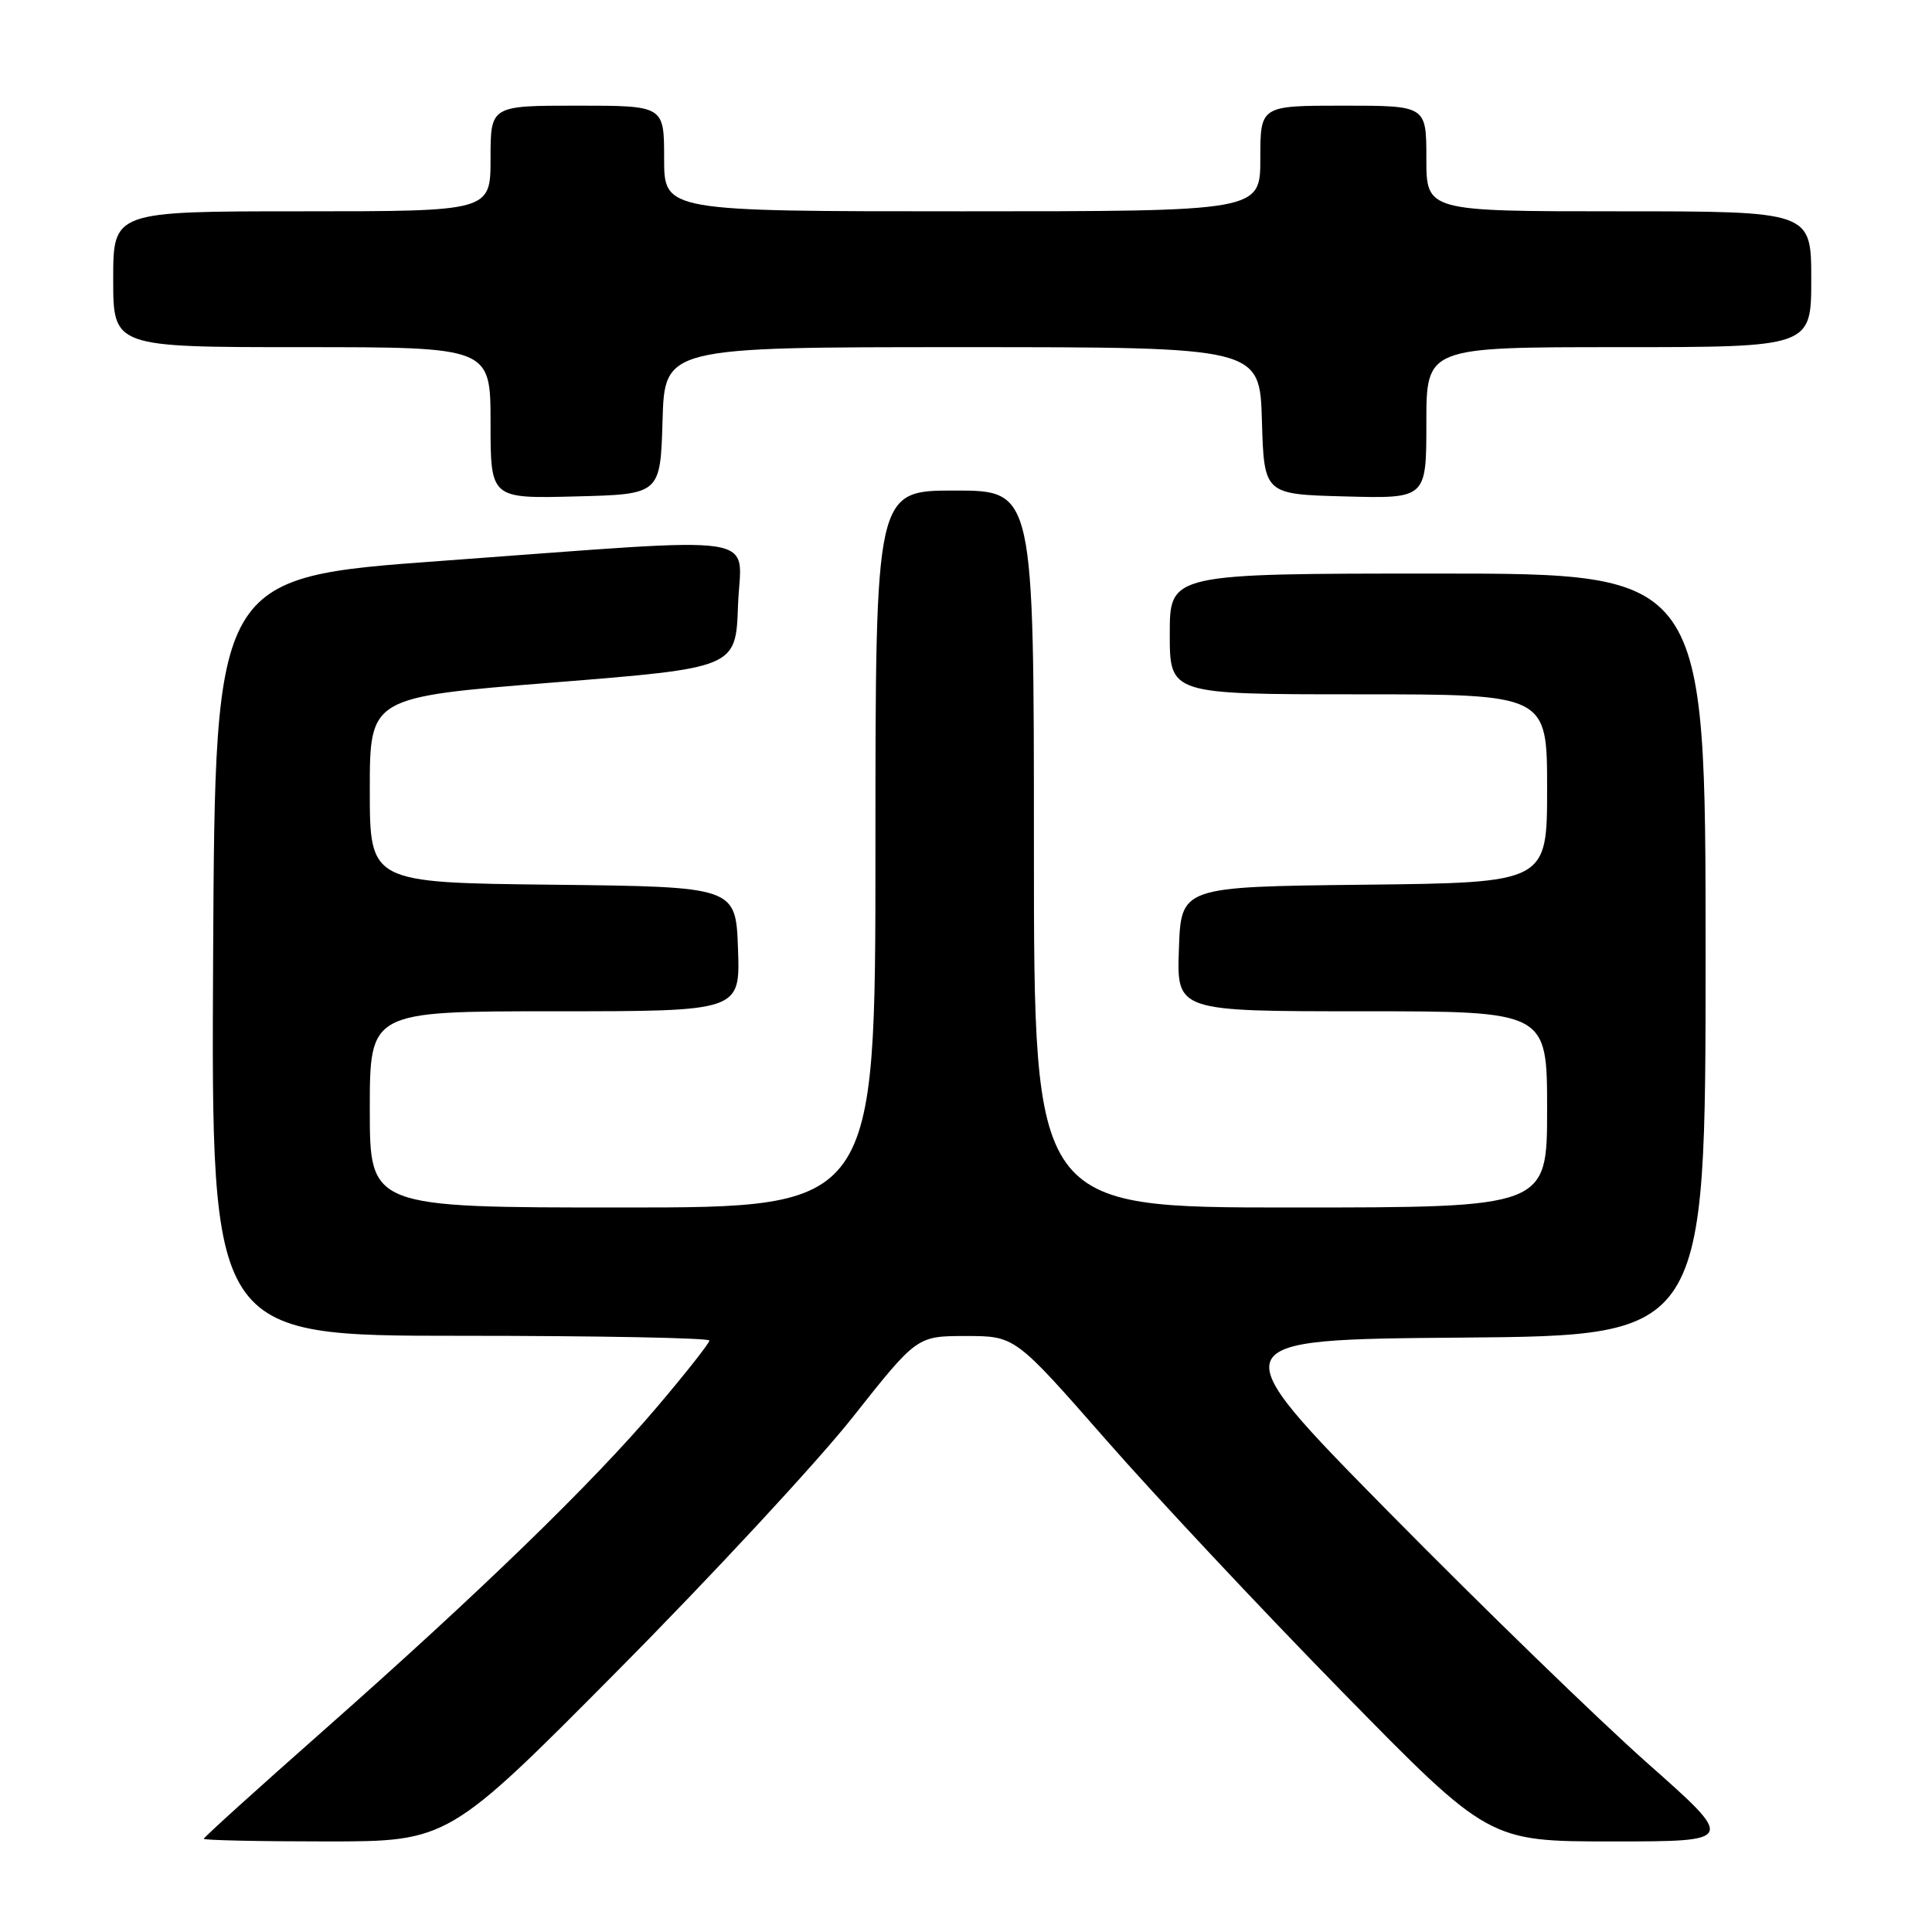 <?xml version="1.0" encoding="UTF-8" standalone="no"?>
<!DOCTYPE svg PUBLIC "-//W3C//DTD SVG 1.1//EN" "http://www.w3.org/Graphics/SVG/1.1/DTD/svg11.dtd" >
<svg xmlns="http://www.w3.org/2000/svg" xmlns:xlink="http://www.w3.org/1999/xlink" version="1.1" viewBox="0 0 256 256">
 <g >
 <path fill="currentColor"
d=" M 81.96 221.25 C 94.37 208.74 108.34 193.67 113.01 187.76 C 121.50 177.03 121.50 177.03 128.00 177.03 C 134.50 177.03 134.50 177.03 146.50 190.72 C 153.10 198.26 167.23 213.33 177.89 224.21 C 197.28 244.00 197.28 244.00 213.65 244.00 C 230.01 244.00 230.01 244.00 218.25 233.59 C 211.79 227.86 196.38 212.90 184.00 200.34 C 161.50 177.50 161.50 177.50 193.75 177.24 C 226.00 176.97 226.00 176.97 226.00 126.49 C 226.00 76.00 226.00 76.00 190.50 76.00 C 155.00 76.00 155.00 76.00 155.00 84.00 C 155.00 92.00 155.00 92.00 180.00 92.00 C 205.00 92.00 205.00 92.00 205.00 104.48 C 205.00 116.96 205.00 116.96 180.75 117.23 C 156.50 117.50 156.50 117.50 156.21 125.75 C 155.92 134.00 155.92 134.00 180.46 134.00 C 205.00 134.00 205.00 134.00 205.00 147.00 C 205.00 160.00 205.00 160.00 171.00 160.00 C 137.00 160.00 137.00 160.00 137.00 112.50 C 137.00 65.00 137.00 65.00 126.50 65.00 C 116.00 65.00 116.00 65.00 116.00 112.50 C 116.00 160.00 116.00 160.00 82.50 160.00 C 49.00 160.00 49.00 160.00 49.00 147.00 C 49.00 134.00 49.00 134.00 73.54 134.00 C 98.08 134.00 98.08 134.00 97.79 125.75 C 97.50 117.50 97.50 117.50 73.25 117.23 C 49.00 116.96 49.00 116.96 49.00 104.67 C 49.00 92.38 49.00 92.38 73.25 90.44 C 97.50 88.50 97.50 88.50 97.79 80.25 C 98.14 70.46 102.47 71.12 58.50 74.32 C 28.50 76.50 28.50 76.50 28.24 126.75 C 27.98 177.00 27.98 177.00 60.99 177.00 C 79.15 177.00 94.00 177.28 94.00 177.63 C 94.00 177.97 90.86 181.96 87.02 186.48 C 78.42 196.61 63.44 211.13 42.75 229.40 C 34.09 237.05 27.00 243.46 27.00 243.65 C 27.00 243.84 34.29 244.00 43.20 244.00 C 59.40 244.00 59.40 244.00 81.96 221.25 Z  M 87.79 55.75 C 88.07 46.00 88.07 46.00 127.50 46.00 C 166.93 46.00 166.93 46.00 167.21 55.75 C 167.50 65.50 167.50 65.50 178.25 65.78 C 189.00 66.07 189.00 66.07 189.00 56.03 C 189.00 46.00 189.00 46.00 214.50 46.00 C 240.00 46.00 240.00 46.00 240.00 37.00 C 240.00 28.00 240.00 28.00 214.50 28.00 C 189.00 28.00 189.00 28.00 189.00 21.00 C 189.00 14.00 189.00 14.00 178.00 14.00 C 167.00 14.00 167.00 14.00 167.00 21.00 C 167.00 28.00 167.00 28.00 127.50 28.00 C 88.00 28.00 88.00 28.00 88.00 21.00 C 88.00 14.00 88.00 14.00 76.50 14.00 C 65.00 14.00 65.00 14.00 65.00 21.00 C 65.00 28.00 65.00 28.00 40.00 28.00 C 15.00 28.00 15.00 28.00 15.00 37.00 C 15.00 46.00 15.00 46.00 40.00 46.00 C 65.00 46.00 65.00 46.00 65.00 56.03 C 65.00 66.07 65.00 66.07 76.25 65.78 C 87.50 65.50 87.50 65.50 87.79 55.75 Z "/>
</g>
</svg>